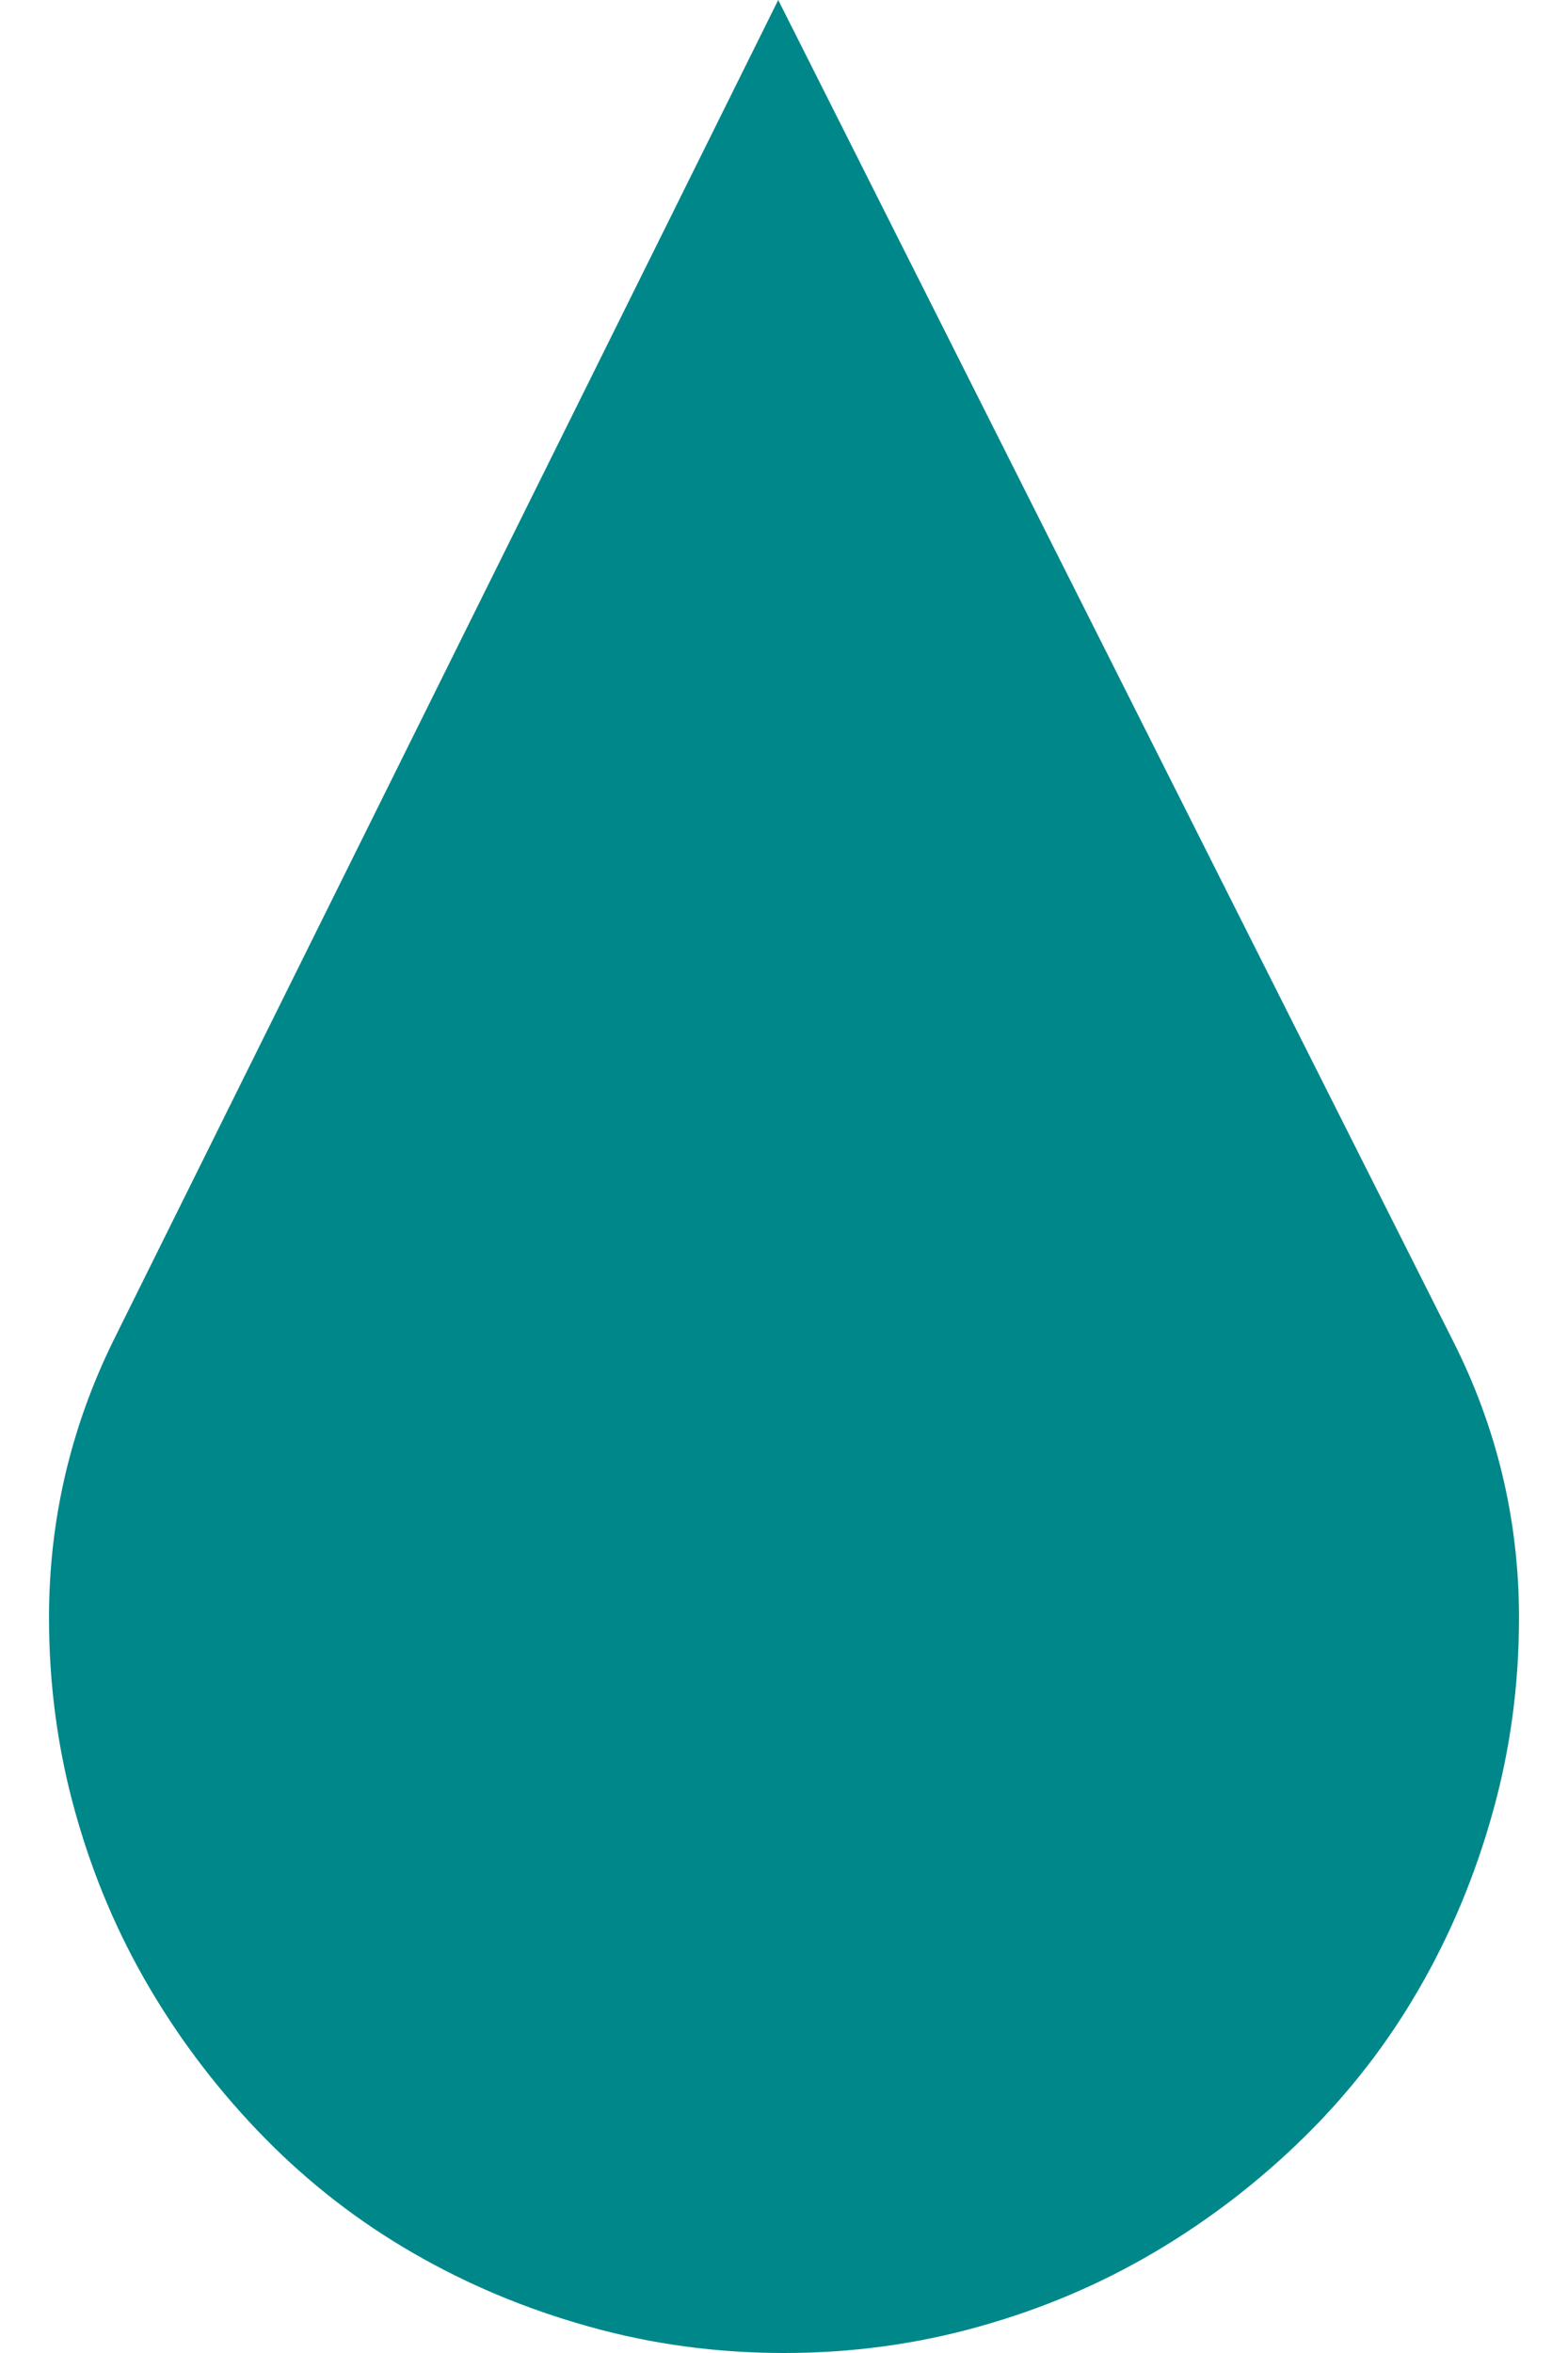 <svg width="16" height="24" viewBox="0 0 16 24" fill="none" xmlns="http://www.w3.org/2000/svg">
<path d="M14.82 13.664C15.273 14.555 15.5 15.5 15.5 16.5C15.5 17.188 15.41 17.852 15.23 18.492C15.051 19.133 14.801 19.73 14.48 20.285C14.16 20.84 13.77 21.344 13.309 21.797C12.848 22.25 12.34 22.641 11.785 22.969C11.23 23.297 10.633 23.551 9.992 23.73C9.352 23.91 8.688 24 8 24C7.312 24 6.648 23.91 6.008 23.73C5.367 23.551 4.77 23.301 4.215 22.98C3.66 22.66 3.156 22.27 2.703 21.809C2.25 21.348 1.859 20.84 1.531 20.285C1.203 19.73 0.949 19.133 0.77 18.492C0.59 17.852 0.5 17.188 0.5 16.5C0.5 15.508 0.719 14.566 1.156 13.676L7.941 0L14.82 13.664Z" fill="#00878A"/>
</svg>
